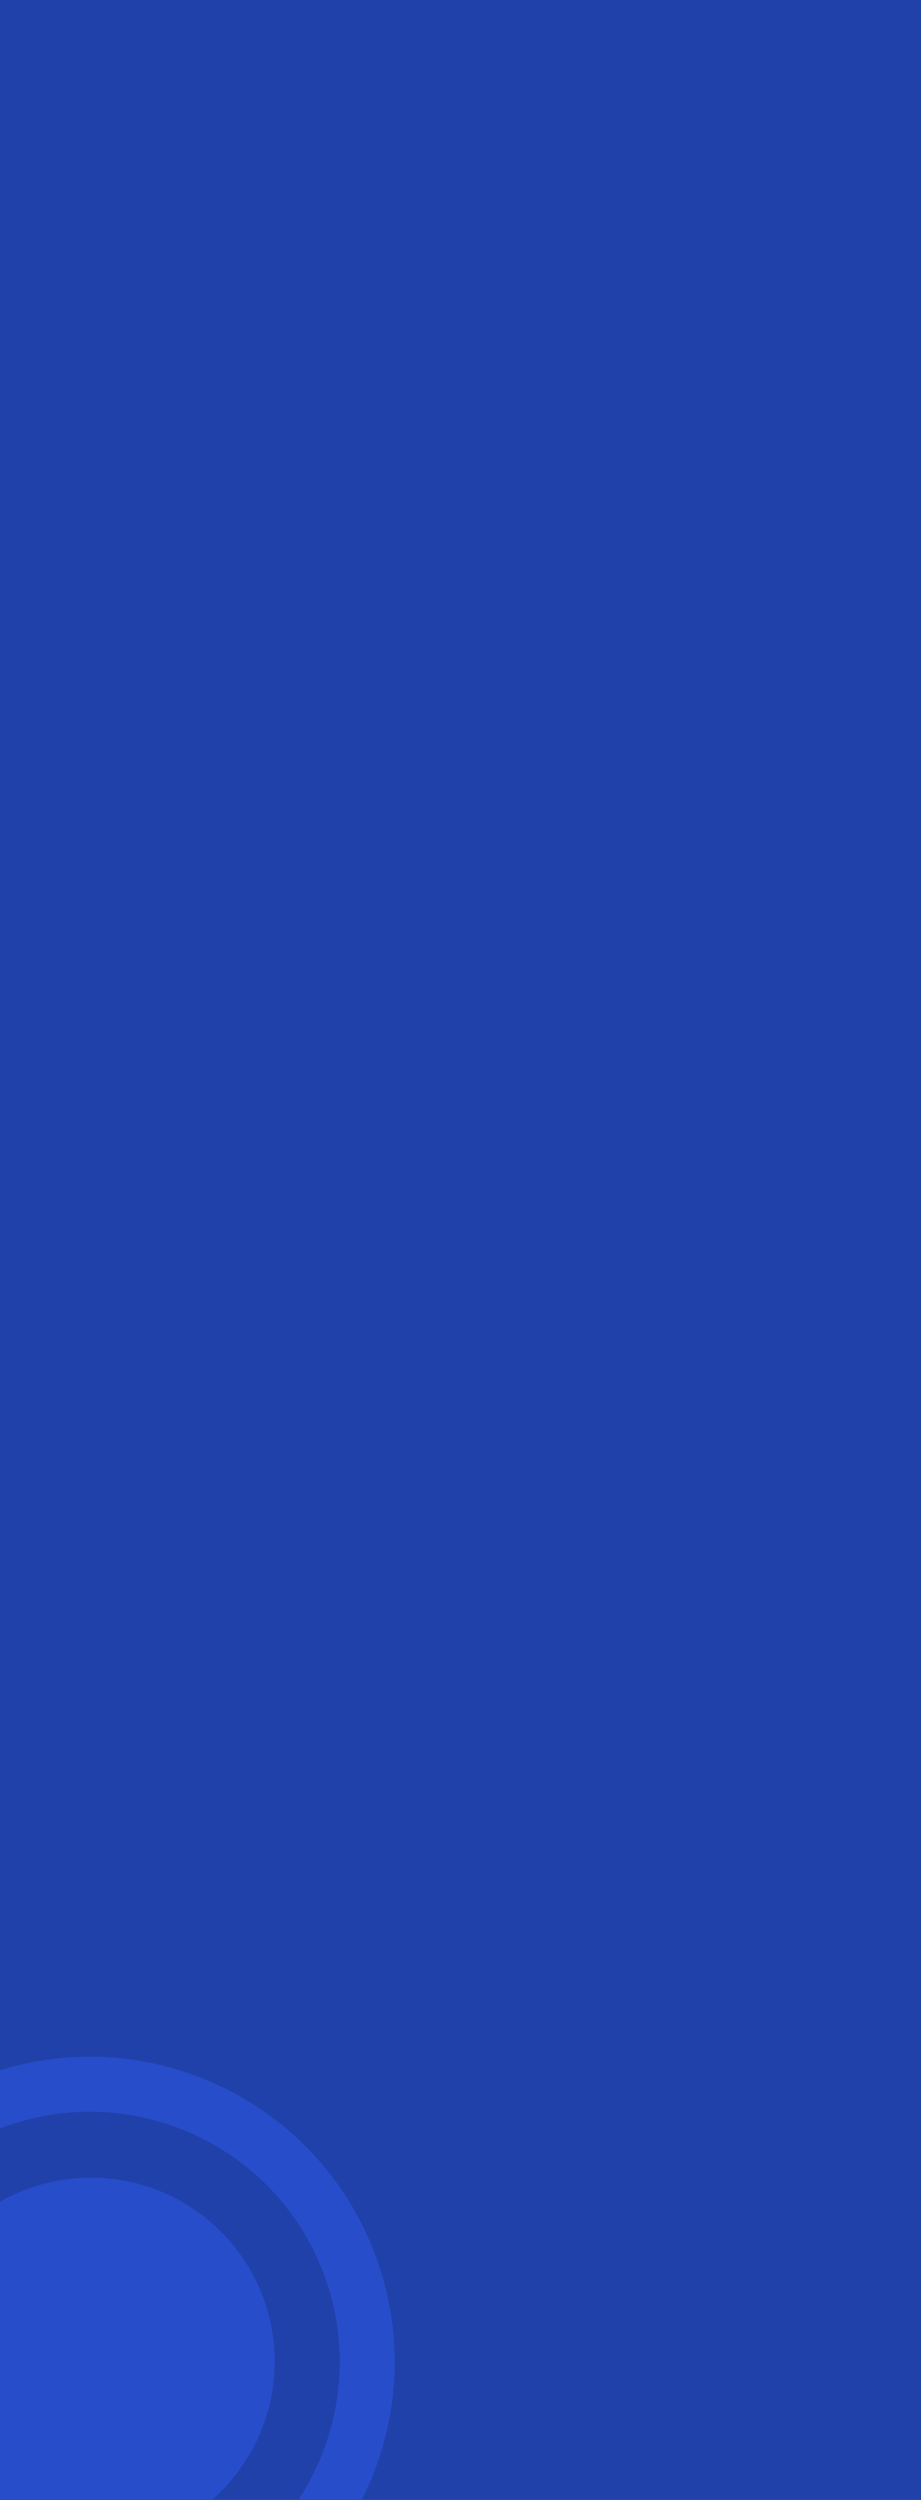 <svg width="364" height="987" viewBox="0 0 364 987" fill="none" xmlns="http://www.w3.org/2000/svg">
<path d="M0 0H364V987H0V0Z" fill="#2041AA"/>
<path d="M35.956 1004.94C76.042 1004.94 108.538 972.44 108.538 932.354C108.538 892.268 76.042 859.771 35.956 859.771C-4.13 859.771 -36.626 892.268 -36.626 932.354C-36.626 972.44 -4.13 1004.94 35.956 1004.94Z" fill="#274DCA"/>
<path fill-rule="evenodd" clip-rule="evenodd" d="M82.046 1043.61C143.412 1017.91 172.32 947.321 146.613 885.954C120.907 824.588 50.321 795.68 -11.046 821.387C-72.412 847.093 -101.32 917.679 -75.614 979.046C-49.907 1040.41 20.679 1069.32 82.046 1043.61ZM73.657 1023.59C23.35 1044.66 -34.516 1020.96 -55.589 970.657C-76.663 920.35 -52.965 862.484 -2.657 841.411C47.65 820.337 105.516 844.035 126.589 894.343C147.663 944.65 123.965 1002.52 73.657 1023.59Z" fill="#274DCA"/>
</svg>
